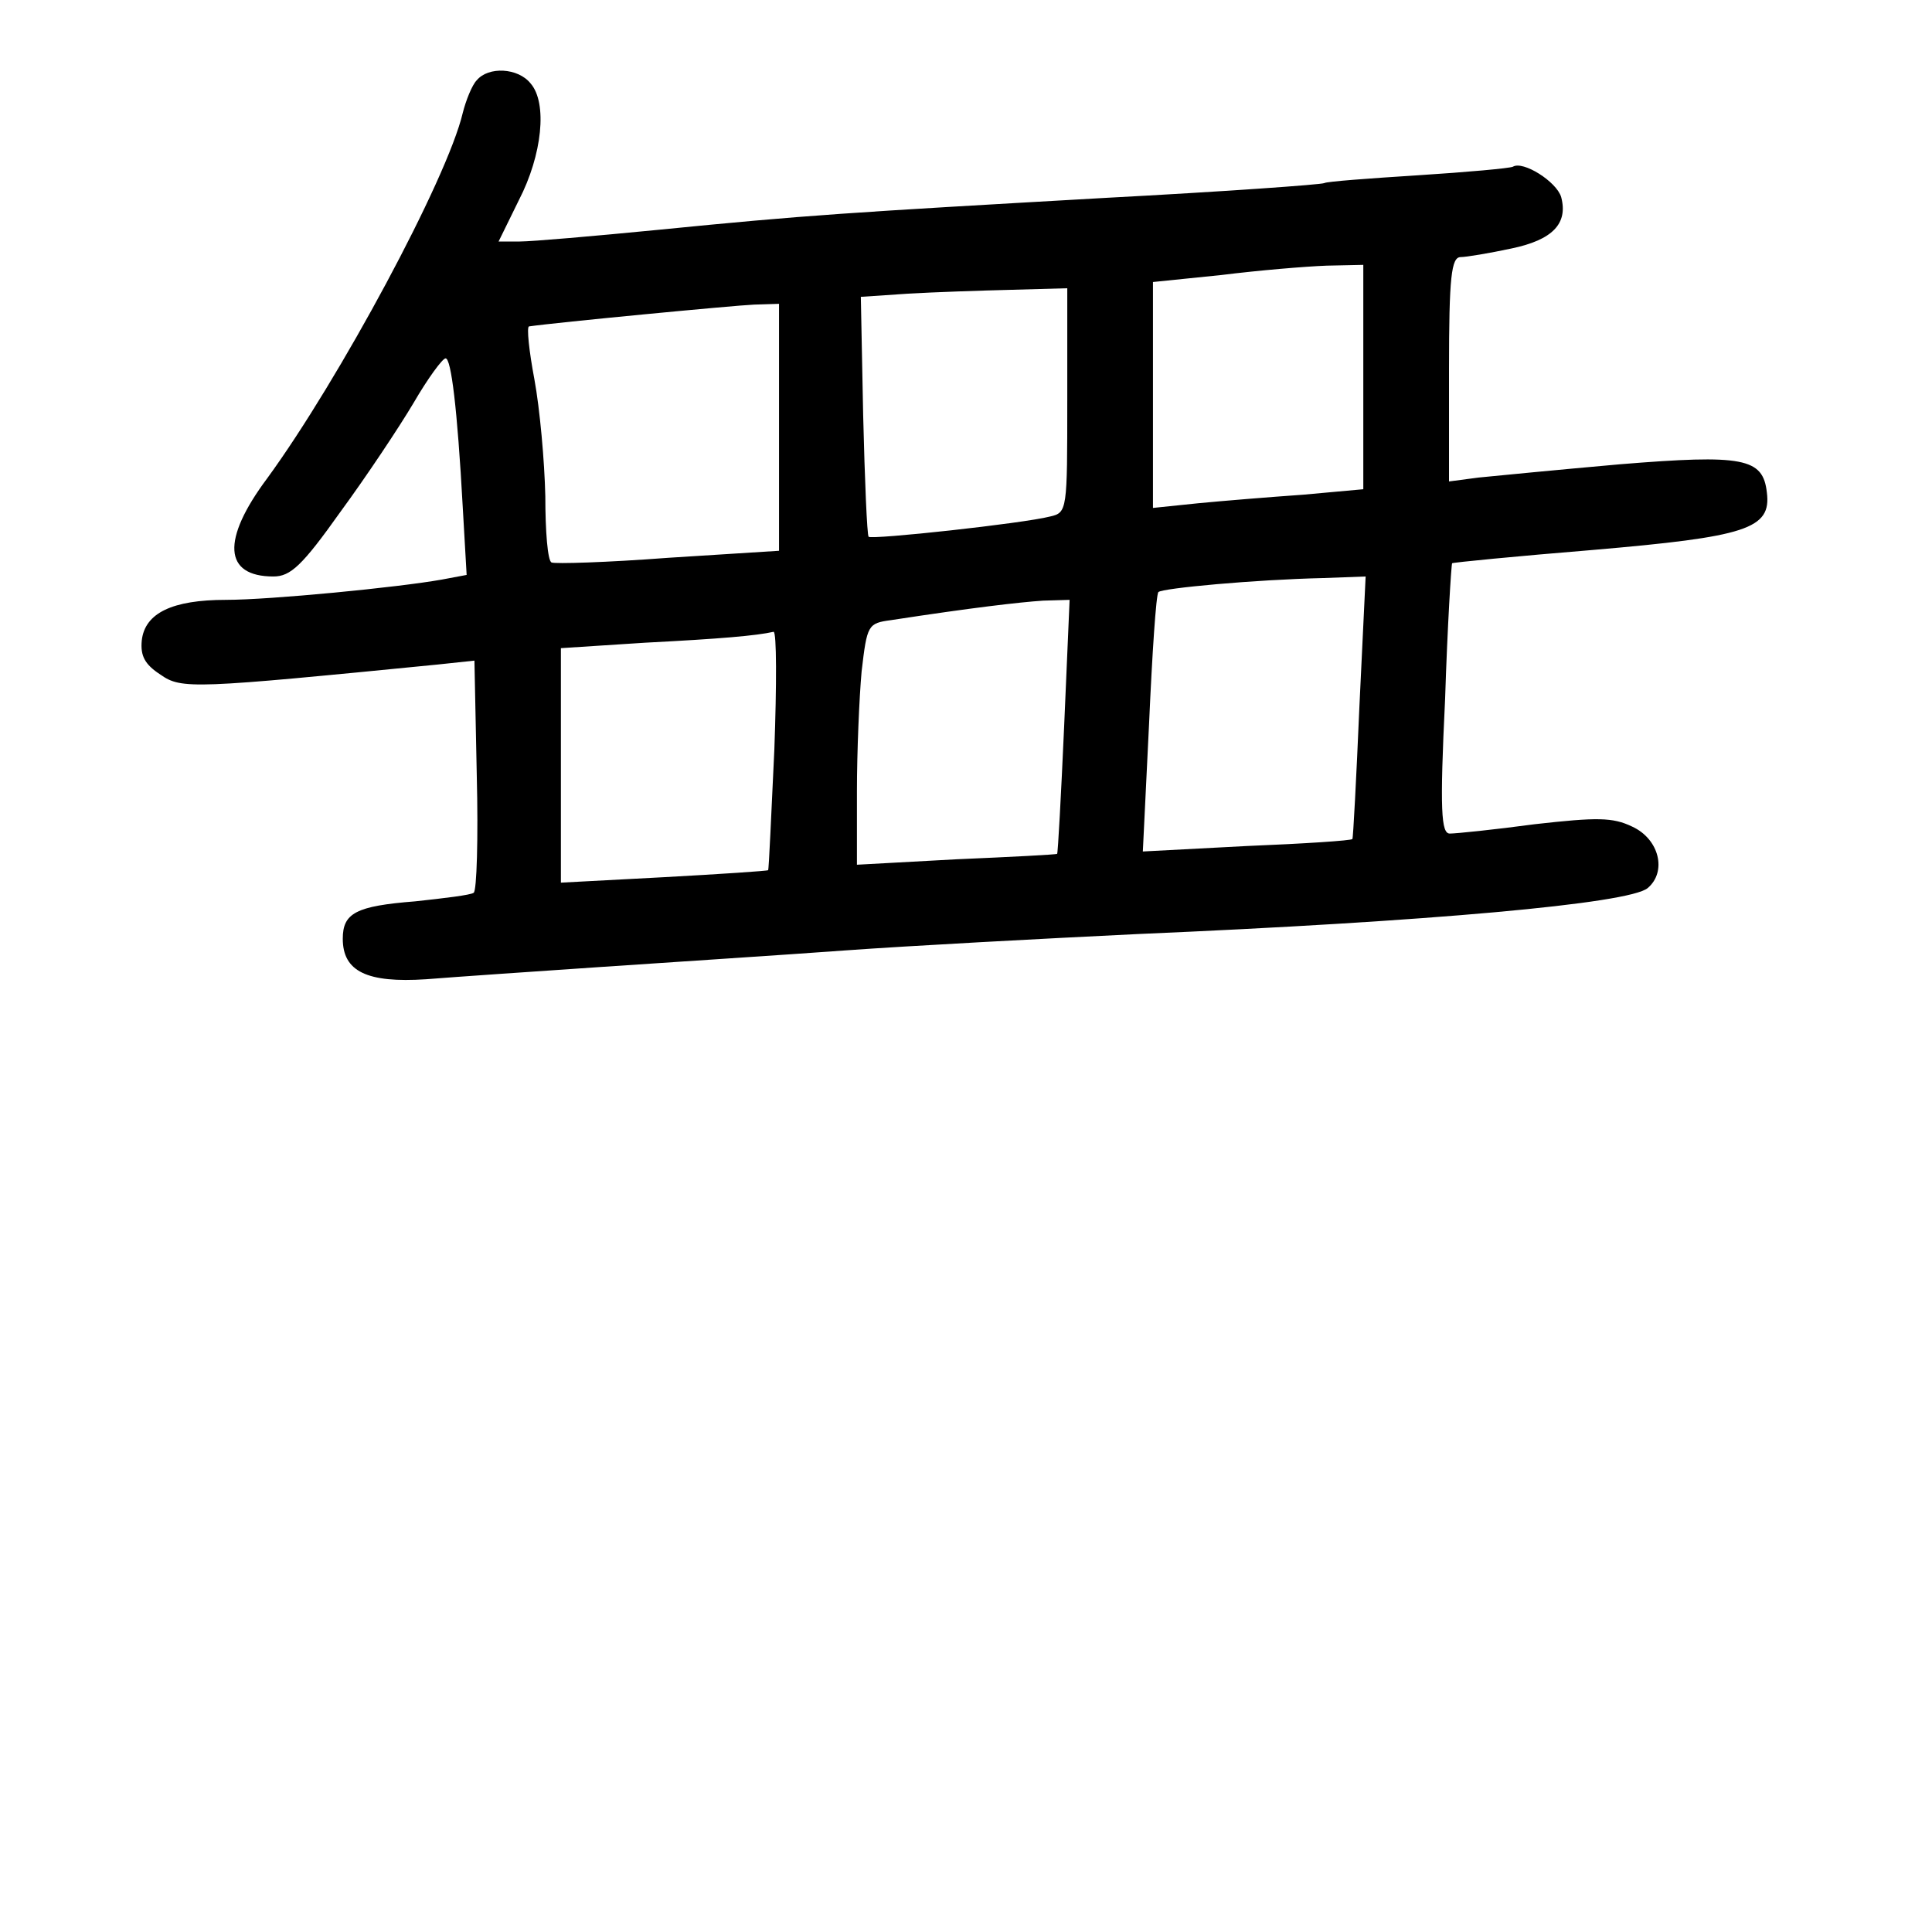 <?xml version="1.0" standalone="no"?>
<!DOCTYPE svg PUBLIC "-//W3C//DTD SVG 20010904//EN"
 "http://www.w3.org/TR/2001/REC-SVG-20010904/DTD/svg10.dtd">
<svg version="1.0" xmlns="http://www.w3.org/2000/svg"
 width="248pt" height="248pt" viewBox="0 0 248 248"
 preserveAspectRatio="xMidYMid meet">
<g transform="translate(0,248) scale(0.1,-0.1)"
fill="#000000" stroke="none">
<path d="M612 2377 c-6 -6 -14 -26 -18 -42 -20 -85 -159 -343 -251 -469 -59
-79 -56 -126 8 -126 22 0 37 14 86 83 33 45 75 108 94 140 18 31 37 57 41 57
7 0 15 -63 22 -191 l5 -87 -32 -6 c-56 -10 -220 -26 -277 -26 -69 0 -104 -17
-108 -52 -2 -20 4 -31 24 -44 27 -19 42 -18 356 13 l47 5 3 -147 c2 -81 0
-149 -4 -151 -4 -3 -38 -7 -75 -11 -76 -6 -93 -15 -93 -48 0 -42 31 -57 107
-52 37 3 140 10 228 16 88 6 228 15 310 21 83 6 251 15 375 21 374 16 631 39
655 59 25 21 15 63 -20 79 -25 12 -45 12 -125 3 -52 -7 -101 -12 -109 -12 -11
0 -13 29 -6 173 3 94 8 173 9 174 1 1 82 9 180 17 198 17 230 27 224 74 -5 44
-30 49 -189 36 -79 -7 -161 -15 -181 -17 l-38 -5 0 144 c0 119 3 144 15 144 7
0 37 5 65 11 53 11 73 32 64 66 -6 20 -49 47 -62 39 -4 -2 -59 -7 -122 -11
-63 -4 -117 -8 -120 -10 -4 -2 -130 -11 -281 -19 -333 -19 -383 -22 -574 -41
-82 -8 -162 -15 -178 -15 l-27 0 26 53 c30 58 37 125 15 150 -16 20 -54 22
-69 4z m1138 -381 l0 -144 -77 -7 c-43 -3 -104 -8 -135 -11 l-58 -6 0 145 0
145 88 9 c48 6 108 11 135 12 l47 1 0 -144z m-380 -30 c0 -141 0 -144 -22
-149 -35 -9 -229 -30 -233 -26 -2 2 -5 73 -7 156 l-3 152 60 4 c33 2 93 4 133
5 l72 2 0 -144z m-370 -34 l0 -159 -142 -9 c-79 -6 -146 -8 -150 -6 -5 2 -8
40 -8 85 -1 45 -7 112 -14 150 -7 37 -10 67 -7 68 34 5 264 27 289 28 l32 1 0
-158z m745 -359 c-4 -93 -8 -169 -9 -170 -1 -2 -62 -6 -136 -9 l-133 -7 8 164
c4 90 9 166 12 169 5 5 124 16 212 18 l54 2 -8 -167z m-379 -25 c-4 -90 -8
-163 -9 -164 -1 -1 -59 -4 -129 -7 l-128 -7 0 94 c0 51 3 121 6 154 7 60 8 62
38 66 104 16 165 23 195 25 l34 1 -7 -162z m-372 -30 c-4 -84 -7 -154 -8 -155
-1 -1 -61 -5 -134 -9 l-132 -7 0 151 0 150 108 7 c97 5 143 9 165 14 4 0 4
-68 1 -151z"/>
</g>
</svg>

